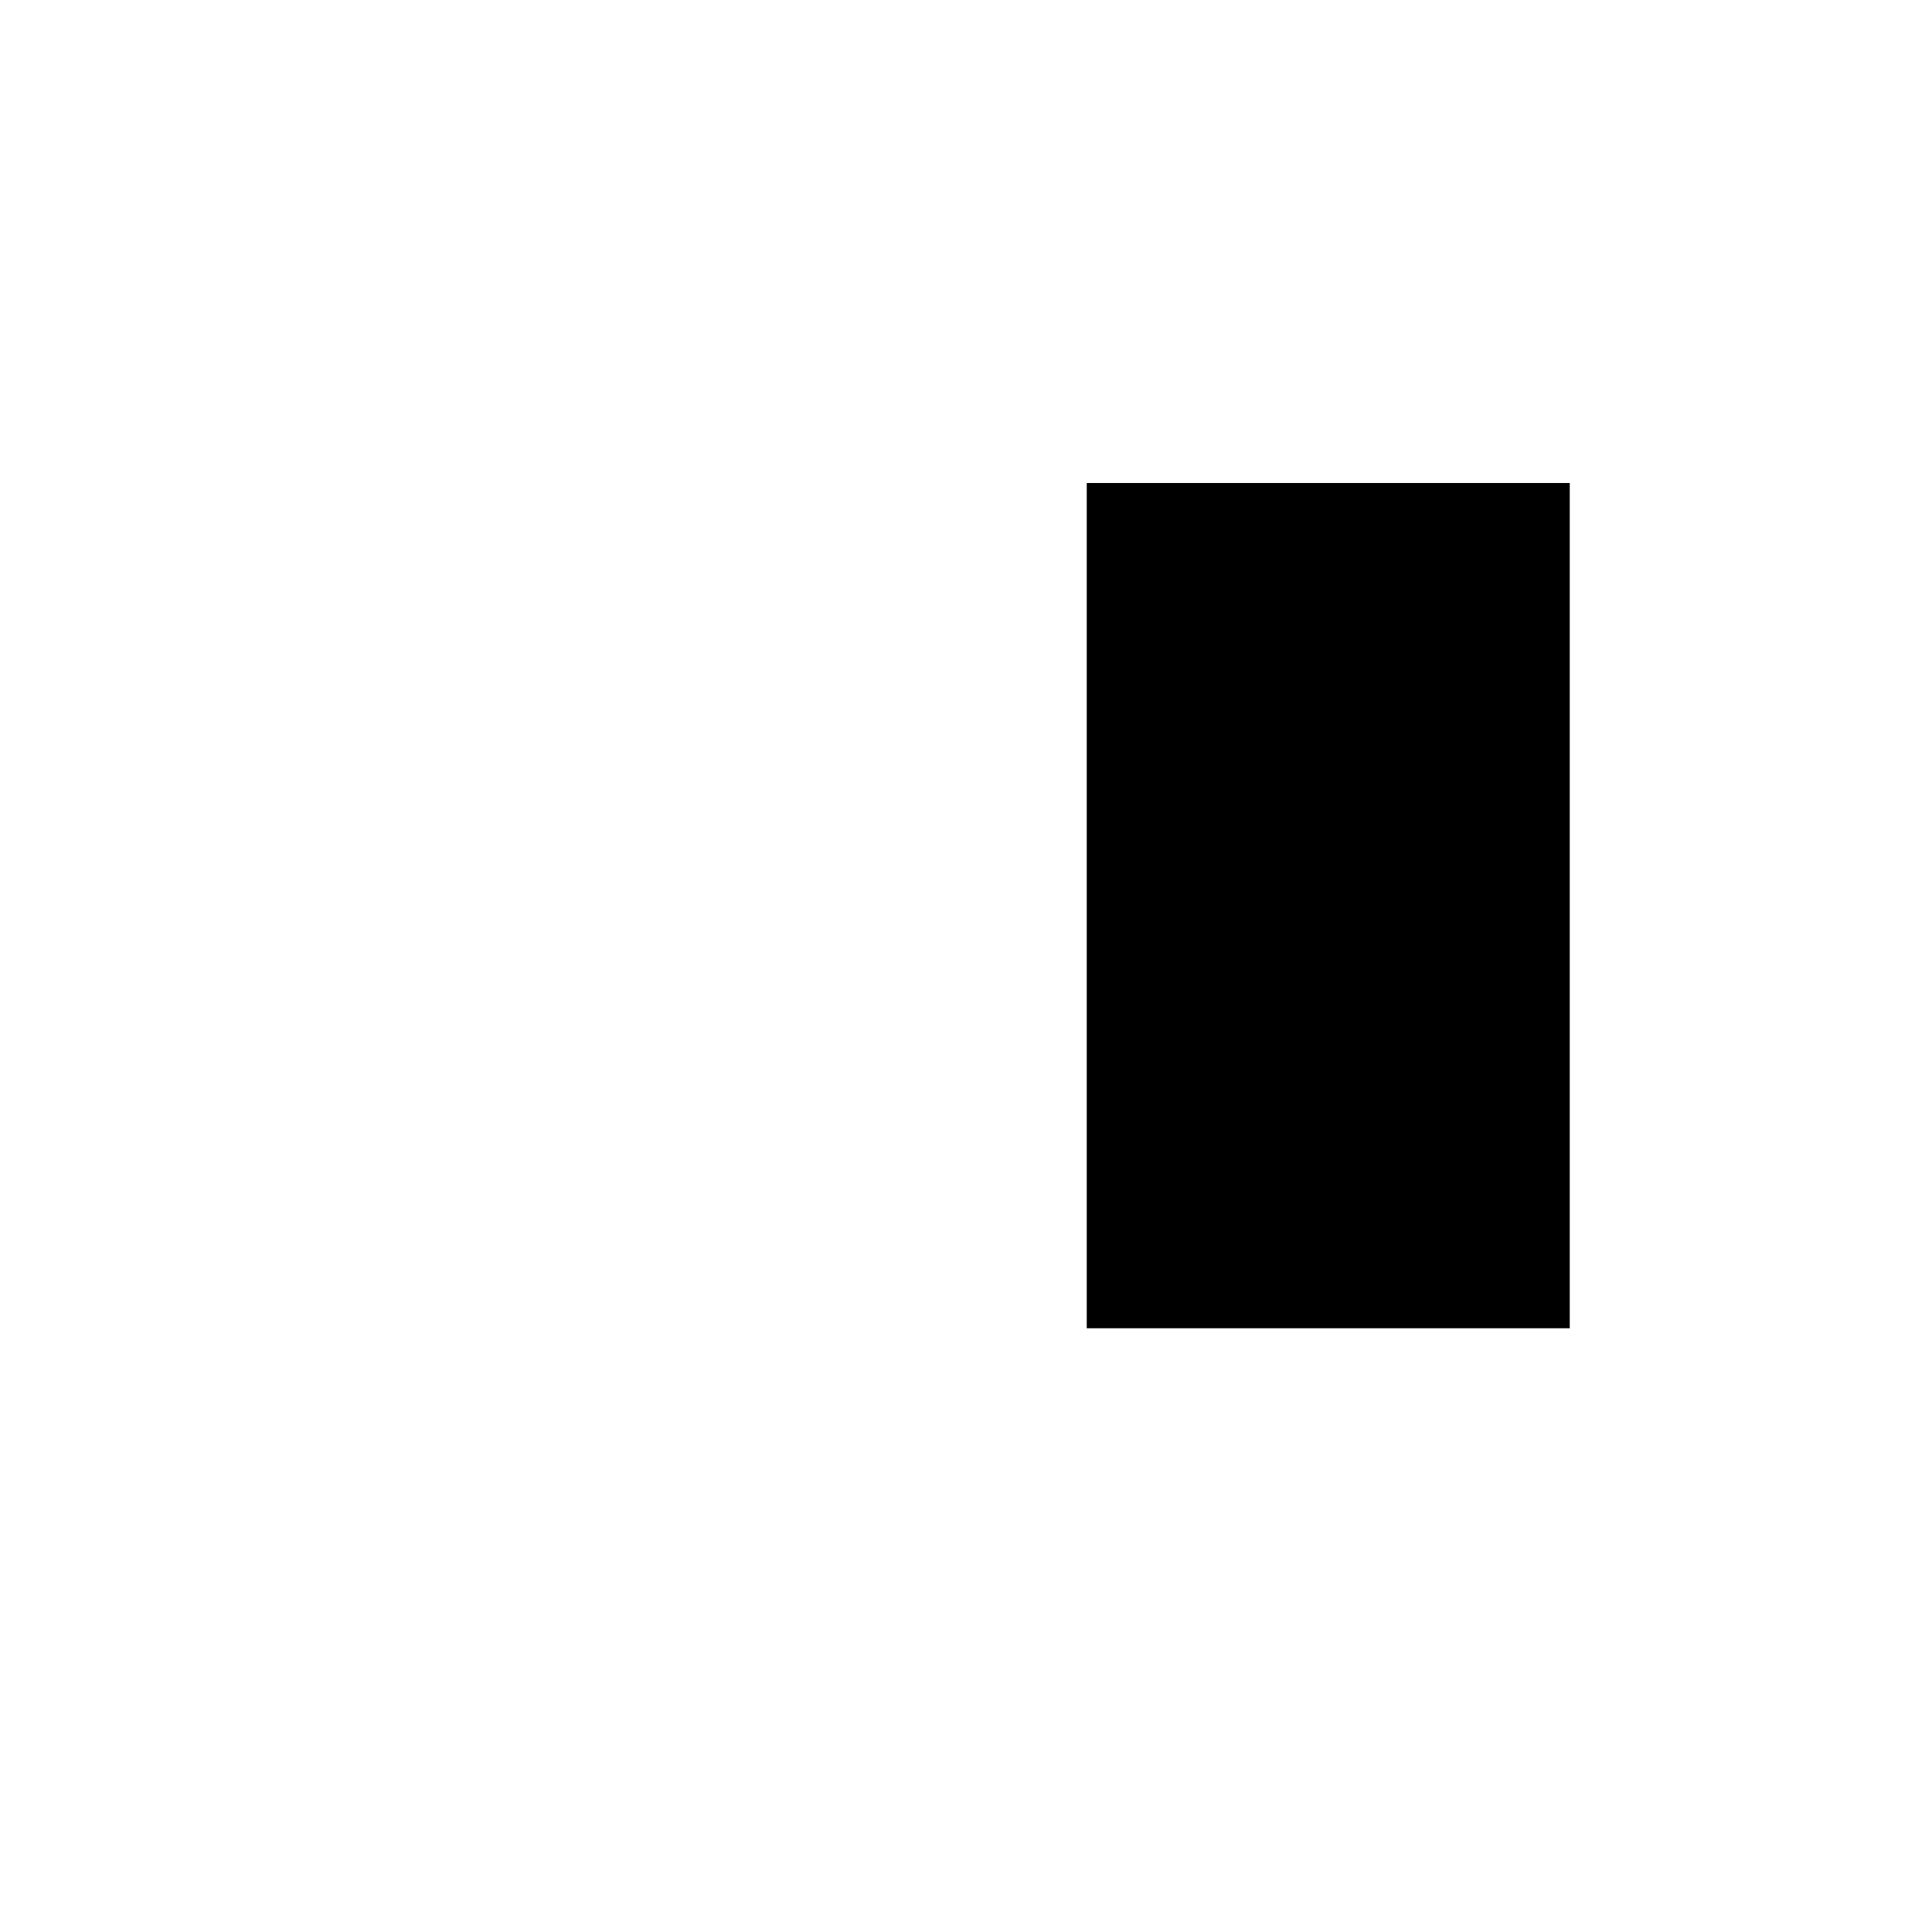 <!-- Generated by IcoMoon.io -->
<svg version="1.1" xmlns="http://www.w3.org/2000/svg" width="64" height="64" viewBox="0 0 64 64">
<title>untitled134</title>
<path d="M36 16h16v28h-16v-28z"></path>
</svg>

